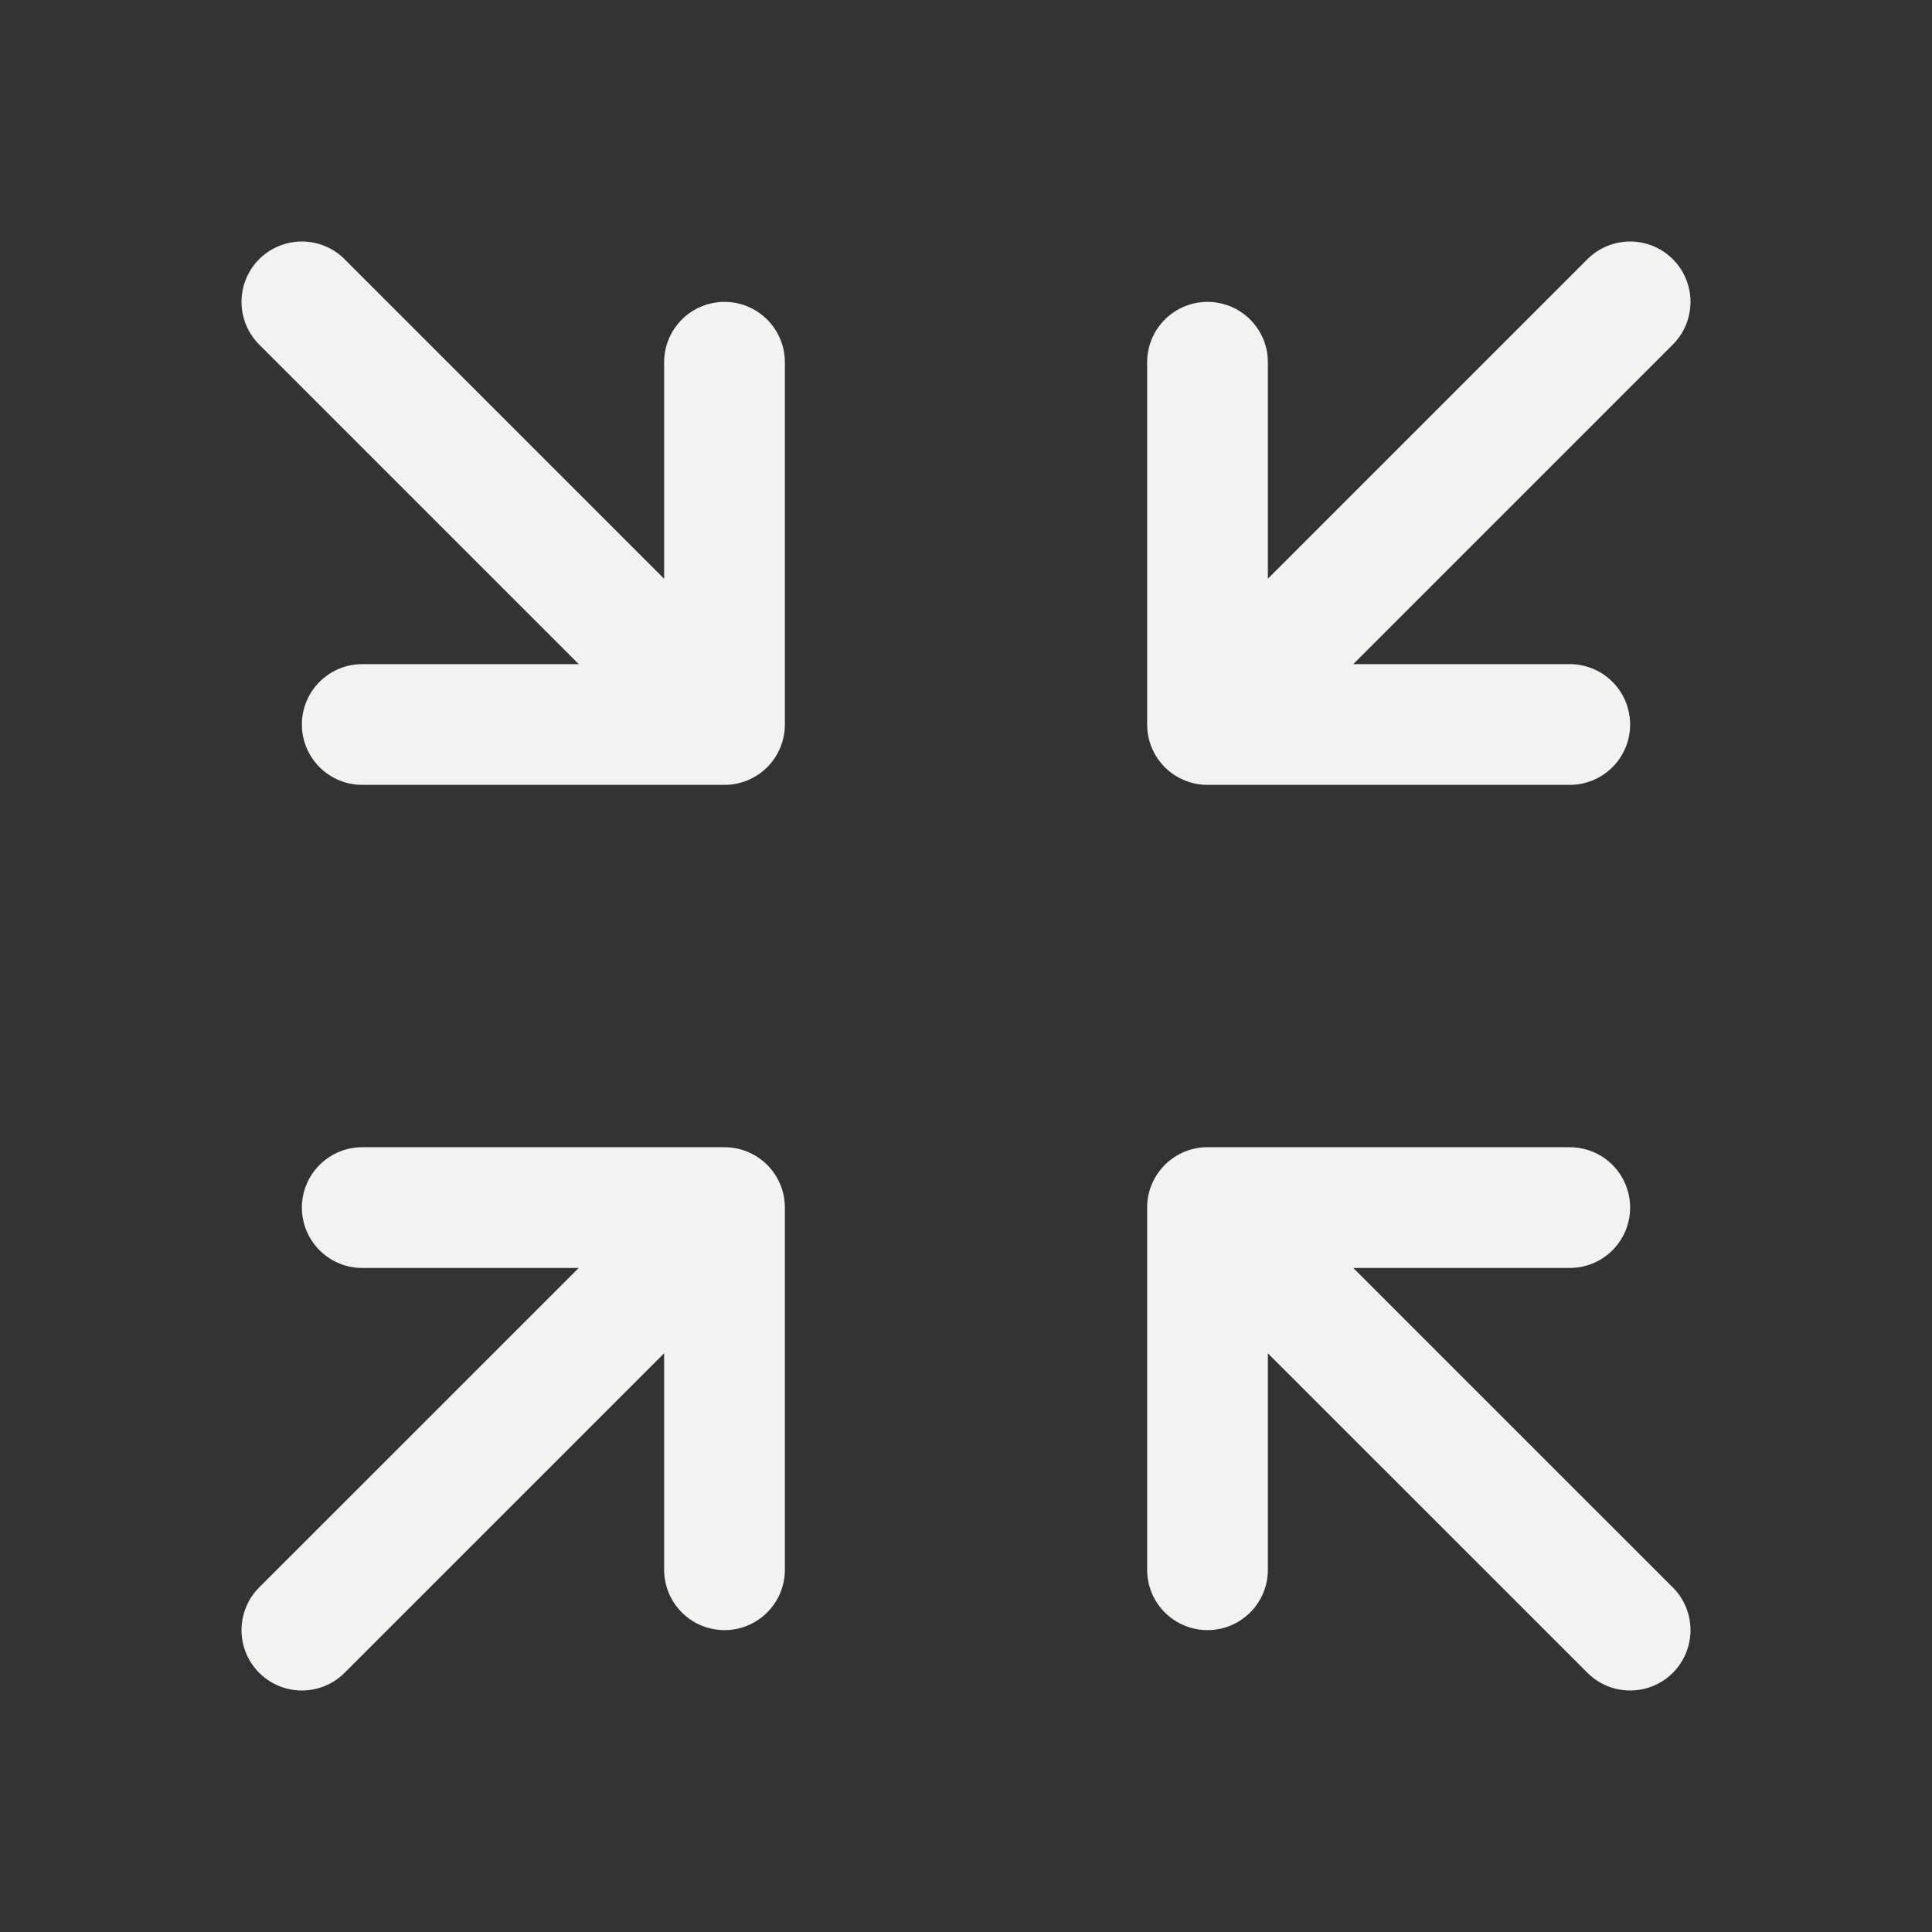 <svg width="24" height="24" viewBox="0 0 24 24" fill="none" xmlns="http://www.w3.org/2000/svg">
<rect x="0" y="0" width="24" height="24" fill="#333333" stroke="none"/>
<path d="M9 9L9 4.5M9 9L4.5 9M9 9L3.75 3.75M9 15.001L9 19.5M9 15.001L4.5 15.001M9 15.001L3.75 20.25M15 9H19.5M15 9V4.5M15 9L20.25 3.75M15 15.001H19.5M15 15.001L15 19.5M15 15.001L20.25 20.25" stroke="#F2F2F0" stroke-width="1.5" stroke-linecap="round" stroke-linejoin="round"/>
</svg>
